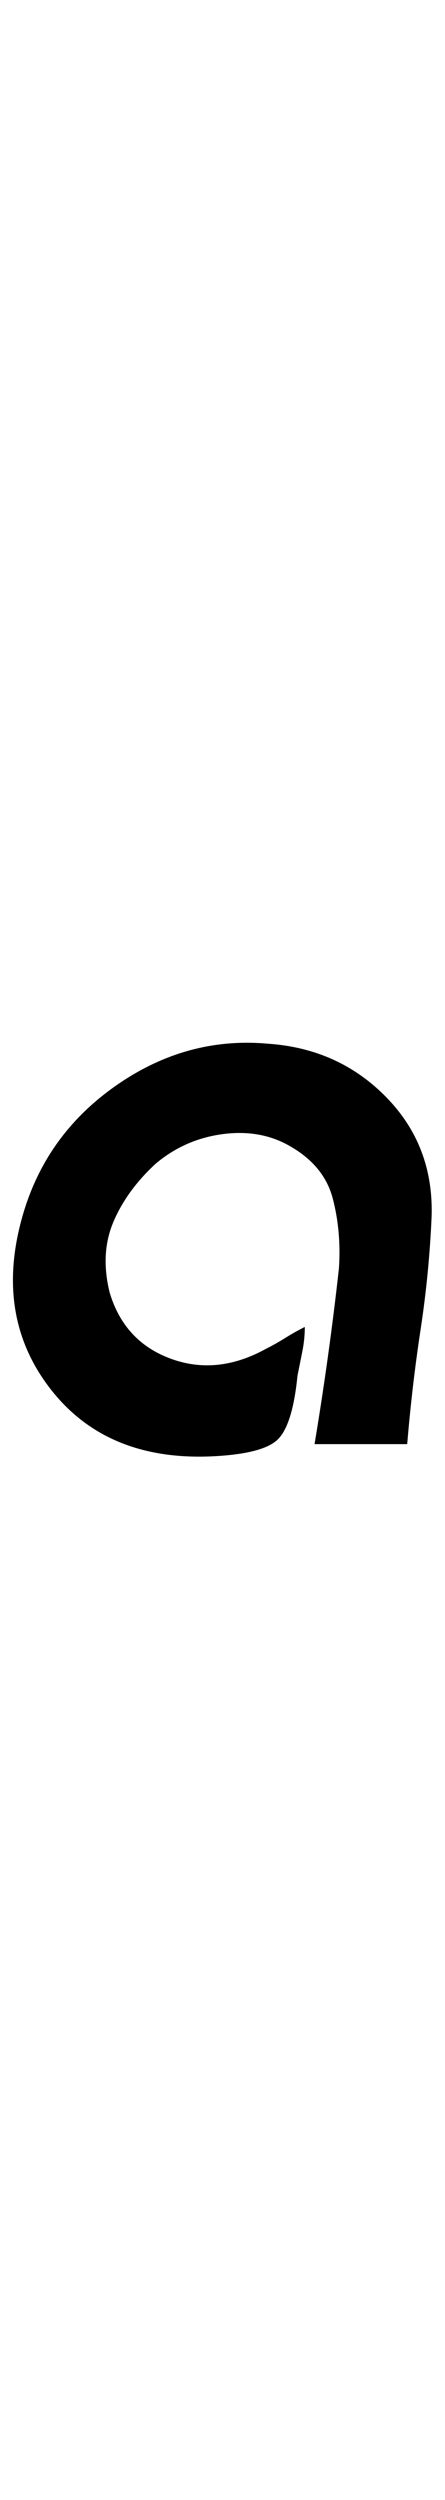 <?xml version="1.0" standalone="no"?>
<!DOCTYPE svg PUBLIC "-//W3C//DTD SVG 1.1//EN" "http://www.w3.org/Graphics/SVG/1.1/DTD/svg11.dtd" >
<svg xmlns="http://www.w3.org/2000/svg" xmlns:xlink="http://www.w3.org/1999/xlink" version="1.1" viewBox="-11 0 365 2048">
   <path fill="currentColor"
d="M323 1183h-39h-37q6 -36 11 -72t9 -72q2 -30 -5 -57t-35 -43q-24 -14 -55 -10t-55 24q-24 22 -35 48t-3 58q12 40 50 54t78 -8q8 -4 16 -9t16 -9q0 10 -2 20l-4 20q-4 40 -16 52t-54 14q-88 4 -134 -57t-20 -145q20 -64 77 -103t123 -33q58 4 97 44t37 98q-2 46 -9 92
t-11 94z" />
</svg>

